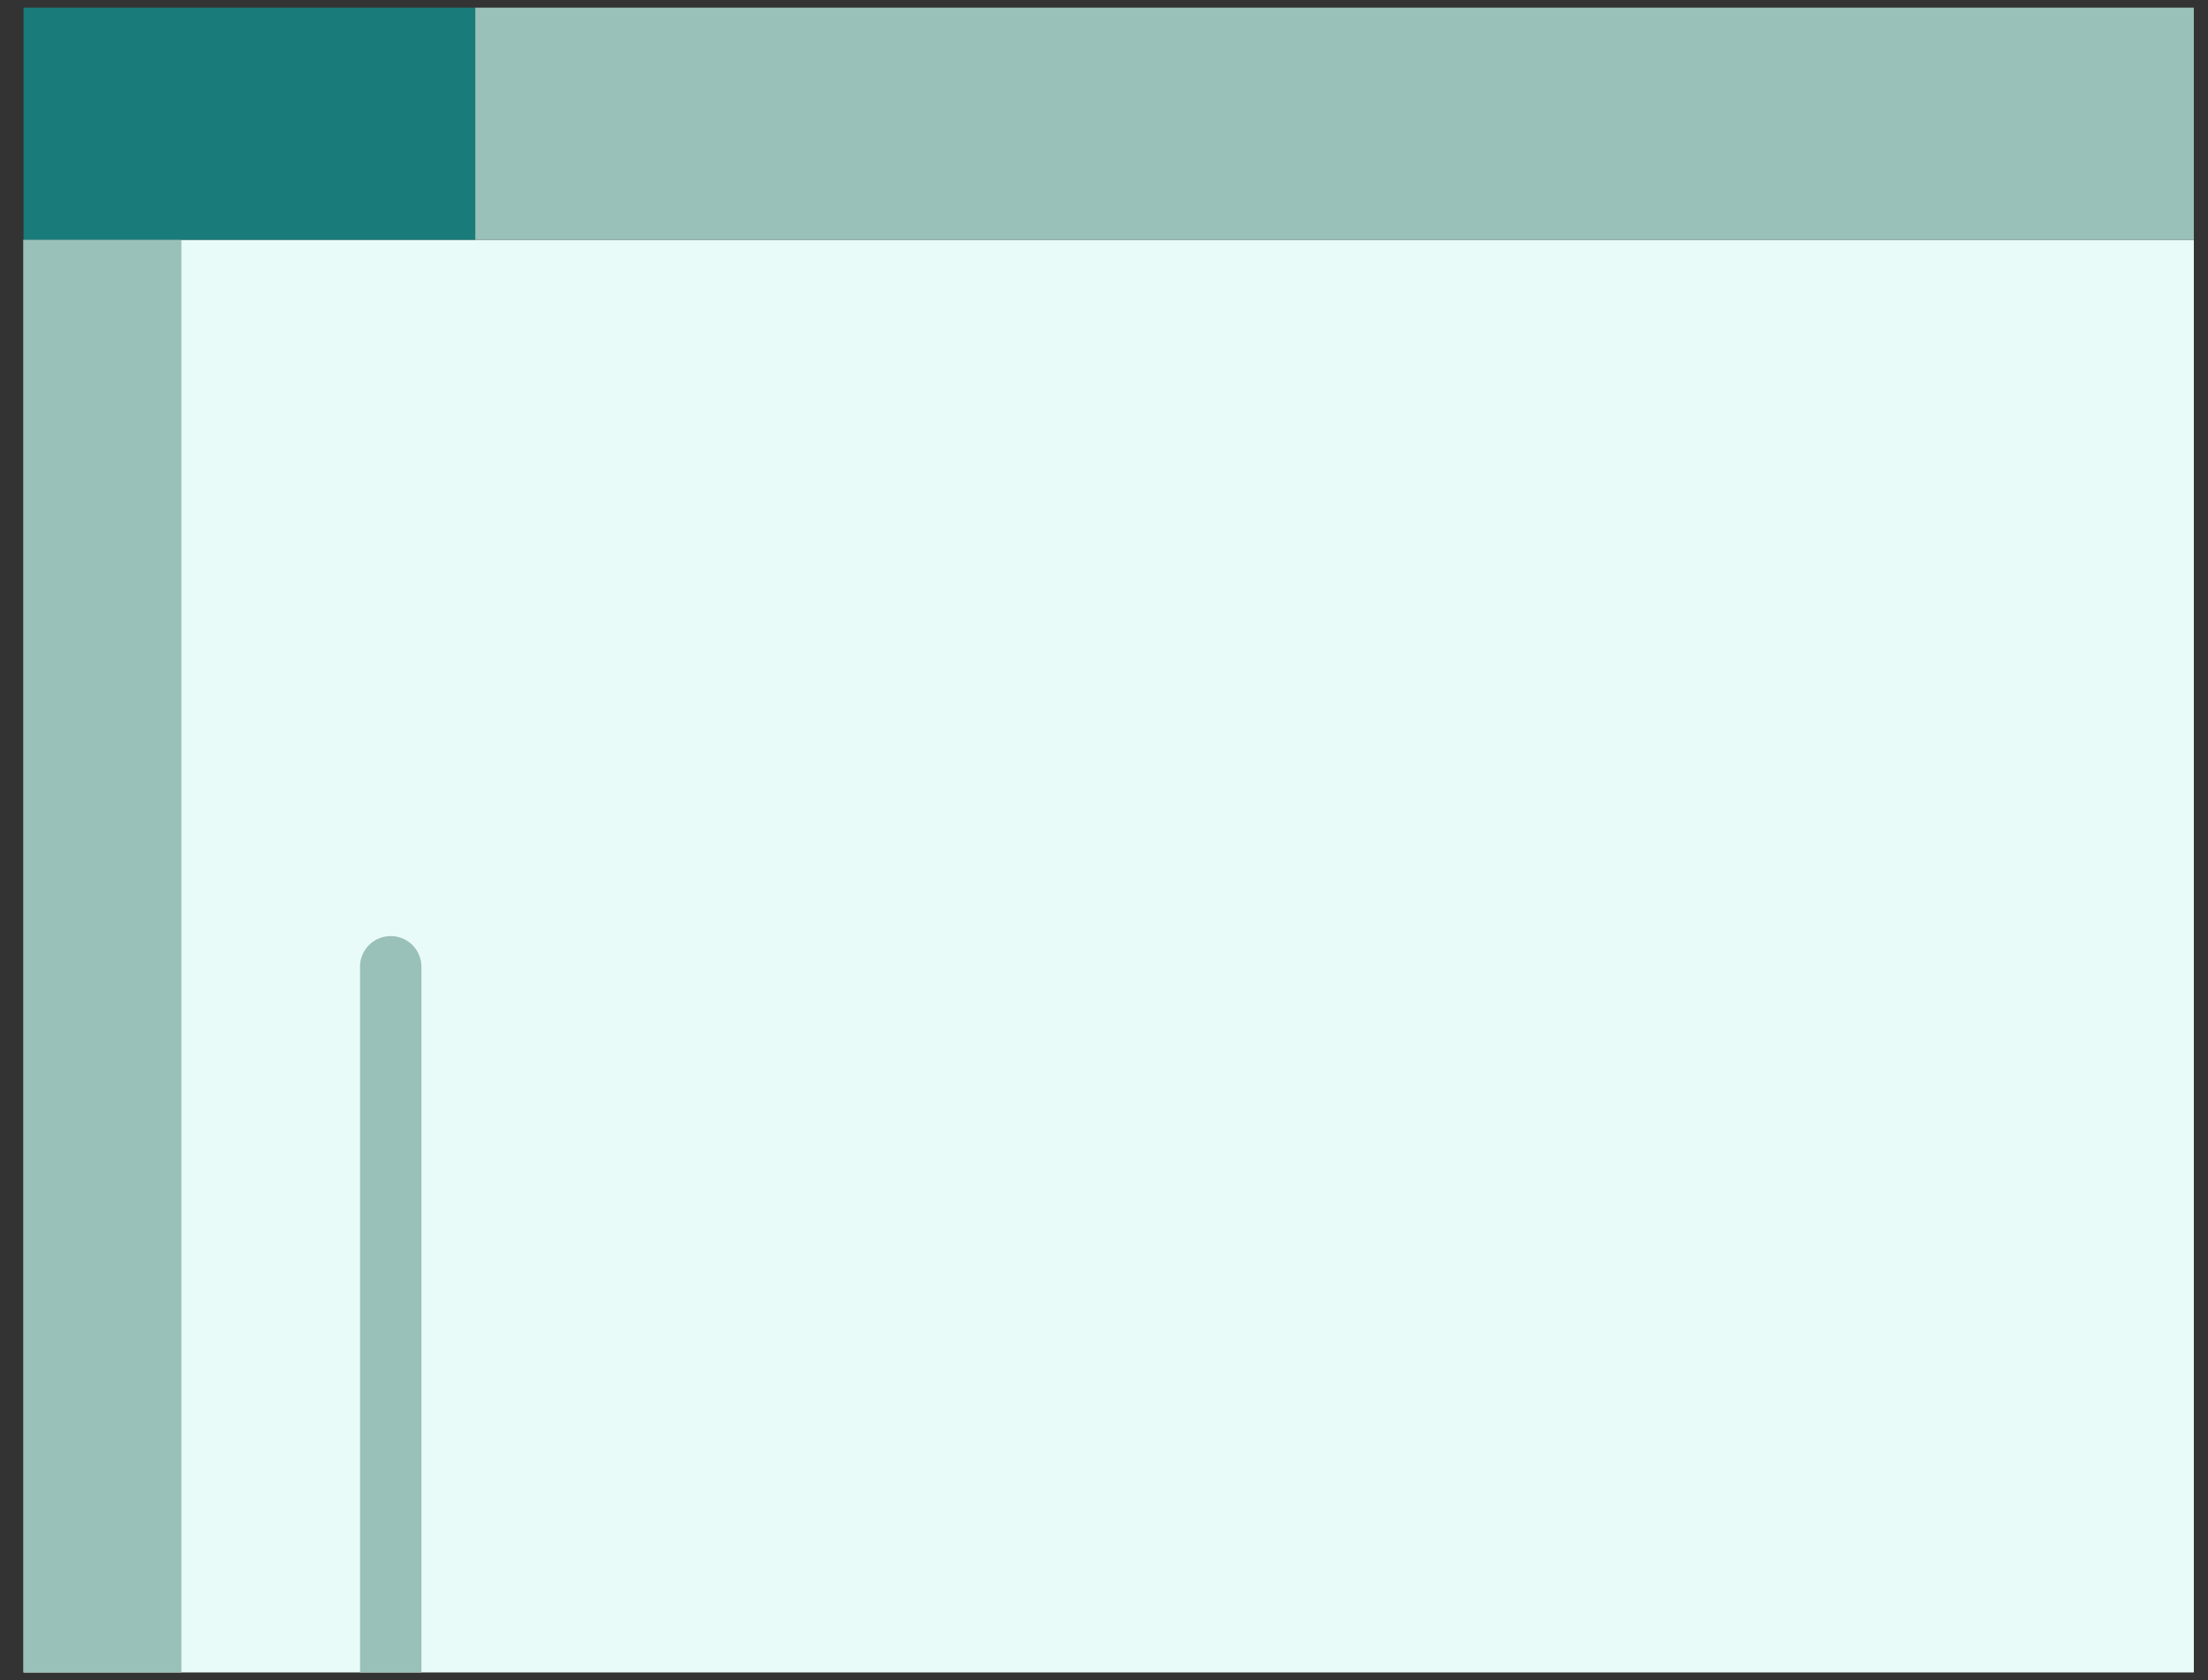 <svg width="92" height="70" viewBox="0 0 92 70" fill="none" xmlns="http://www.w3.org/2000/svg">
<rect x="0" y="0" width="92" height="70" fill="#333333" stroke="none"/>
<g clip-path="url(#clip0_302_390)">
<path d="M91.41 9.99H0.98V69.69H91.41V9.99Z" fill="#E9FBF8"/>
<path d="M7.56 9.99H0.98V69.69H7.56V9.99Z" fill="#9AC1B9"/>
<path d="M17.55 69.68H15V40.28C15 39.57 15.57 39 16.28 39C16.99 39 17.56 39.57 17.56 40.28V69.68H17.55Z" fill="#9AC1B9"/>
<path d="M19.8 0.32H0.98V9.99H19.8V0.32Z" fill="#197C7A"/>
<path d="M19.803 9.988L91.413 9.988V0.318L19.803 0.318V9.988Z" fill="#9AC1B9"/>
</g>
<defs>
<clipPath id="clip0_302_390">
<rect width="90.43" height="69.36" fill="white" transform="translate(0.98 0.32)"/>
</clipPath>
</defs>
</svg>
